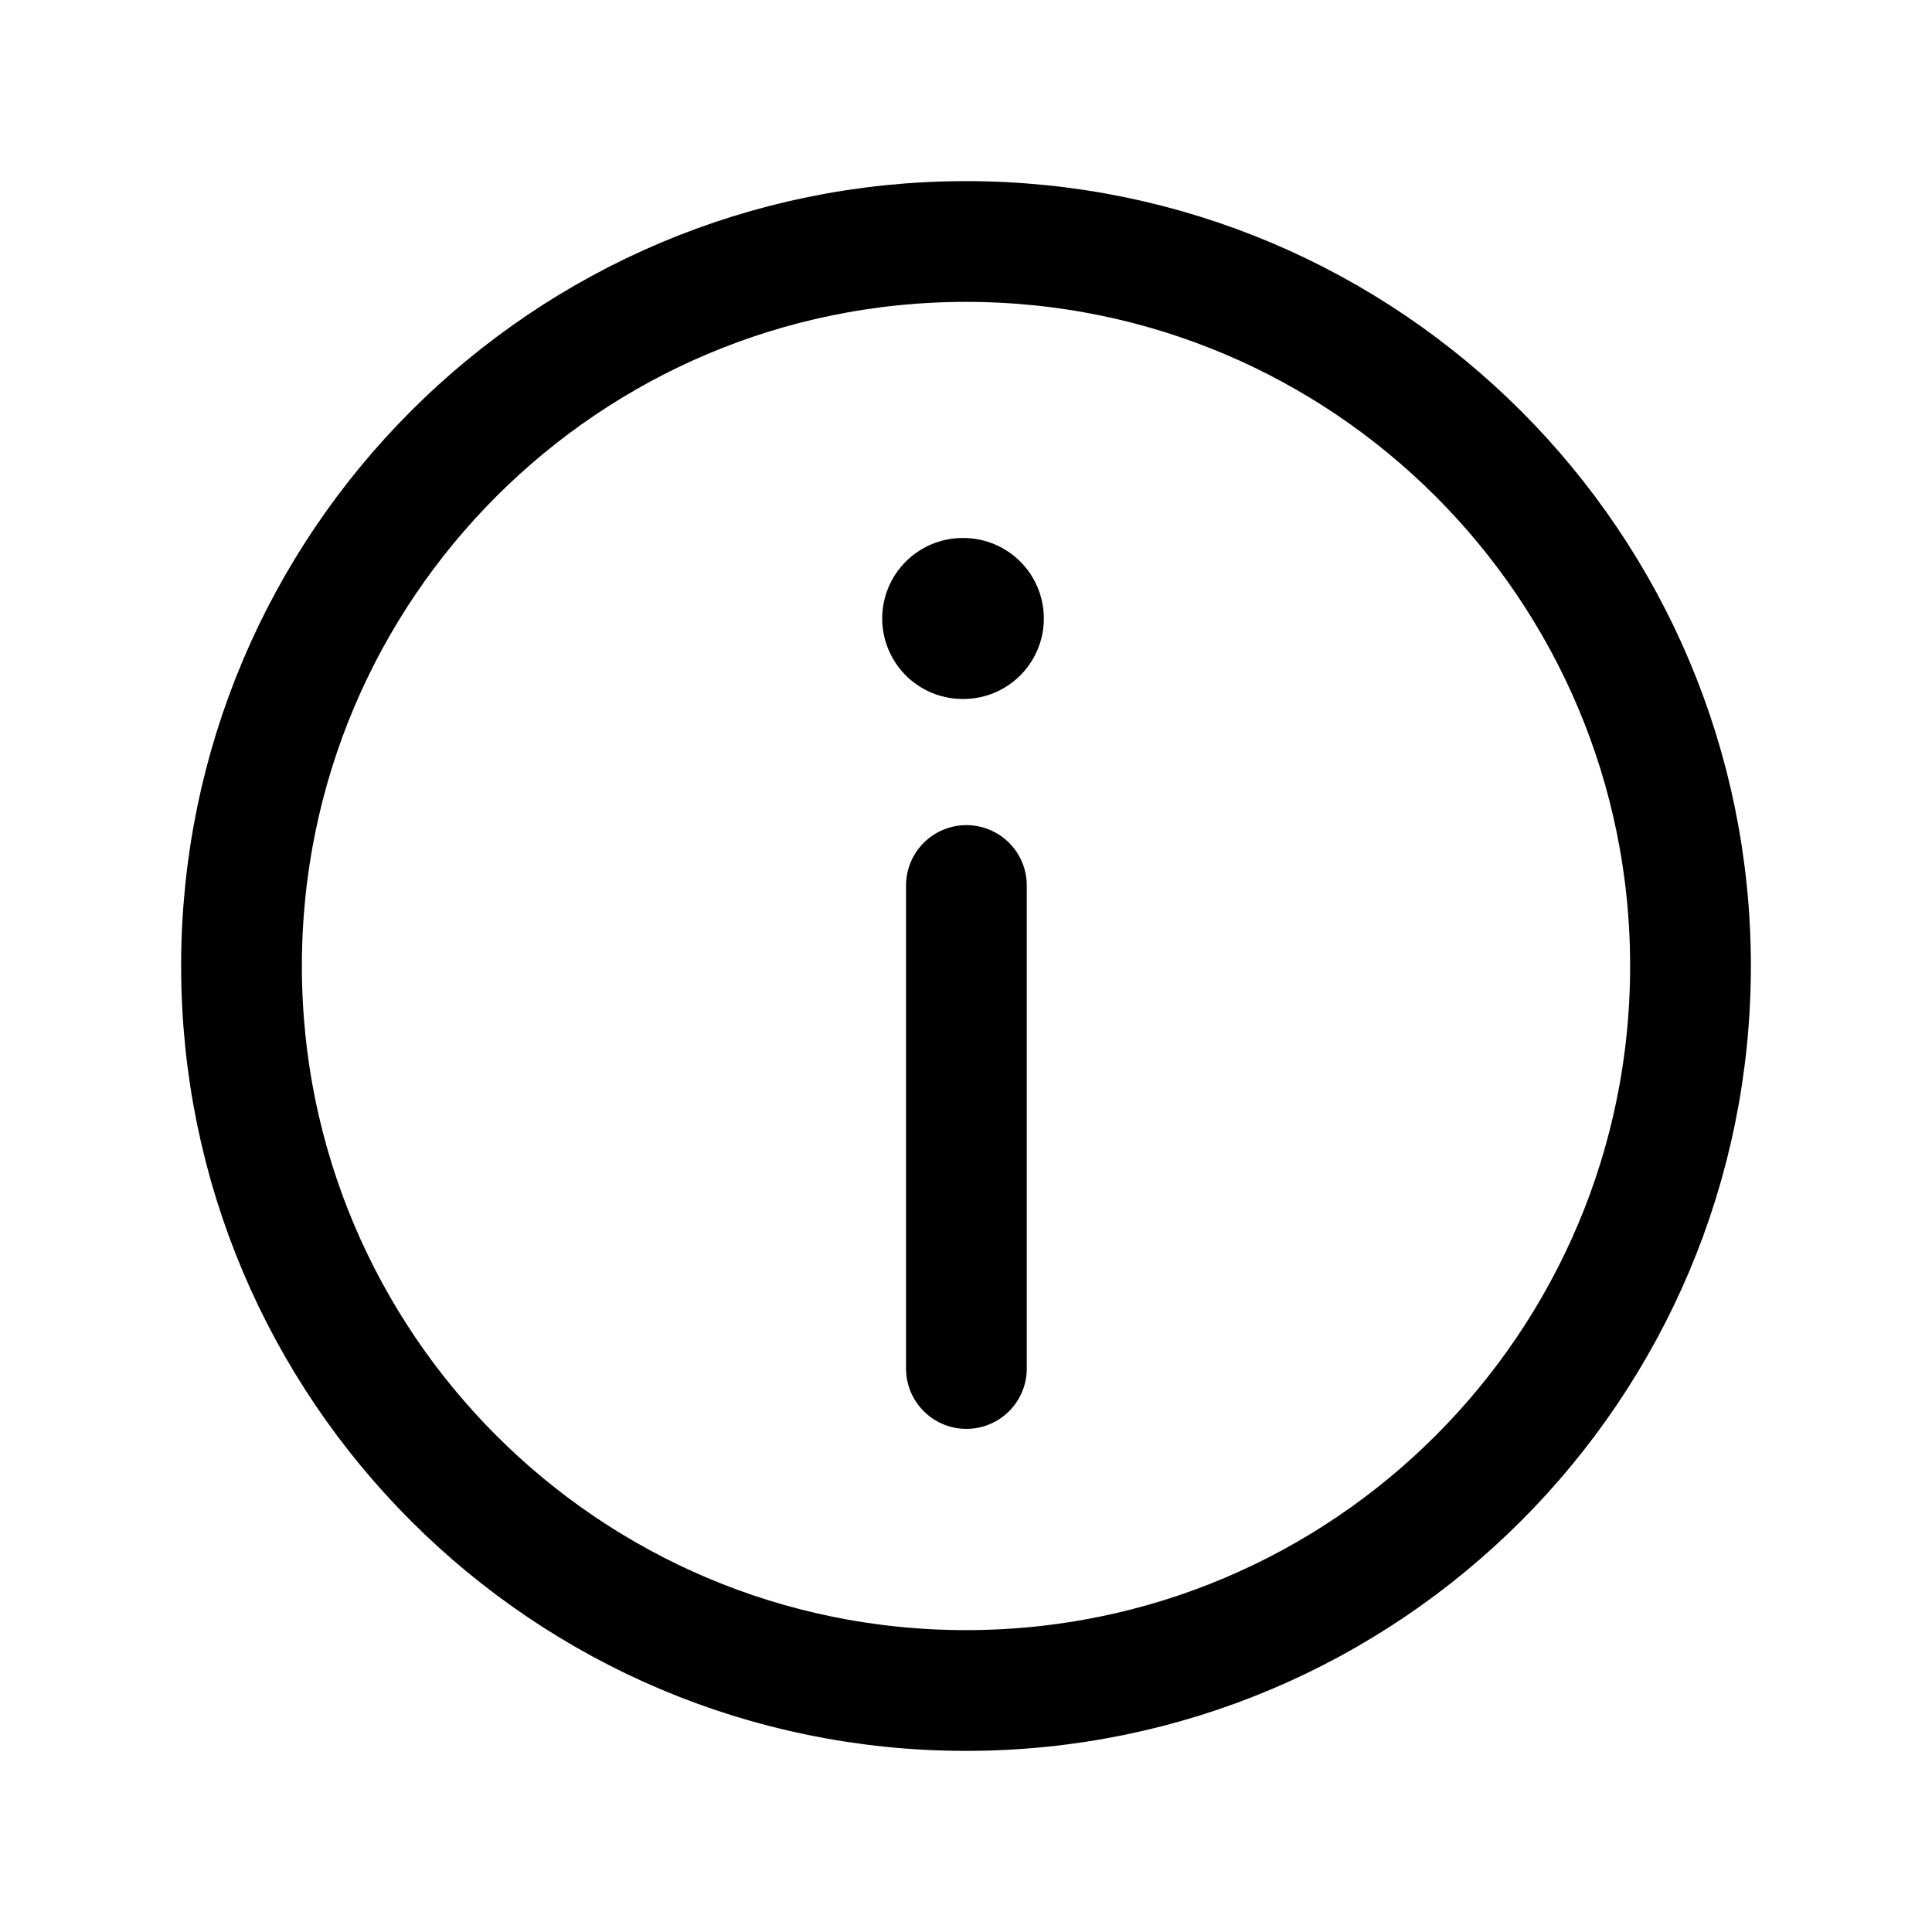 <svg width="24" height="24" viewBox="0 0 24 24" fill="none" xmlns="http://www.w3.org/2000/svg">
<path d="M12 21C16.971 21 21 16.971 21 12C21 7.029 16.971 3 12 3C7.029 3 3 7.029 3 12C3 16.971 7.029 21 12 21Z" stroke="black" stroke-width="1.5" stroke-linecap="round" stroke-linejoin="round"/>
<path d="M12.005 17V11" stroke="black" stroke-width="1.5" stroke-linecap="round" stroke-linejoin="round"/>
<path d="M11.959 7.683H11.967" stroke="black" stroke-width="2" stroke-linecap="round" stroke-linejoin="round"/>
</svg>
